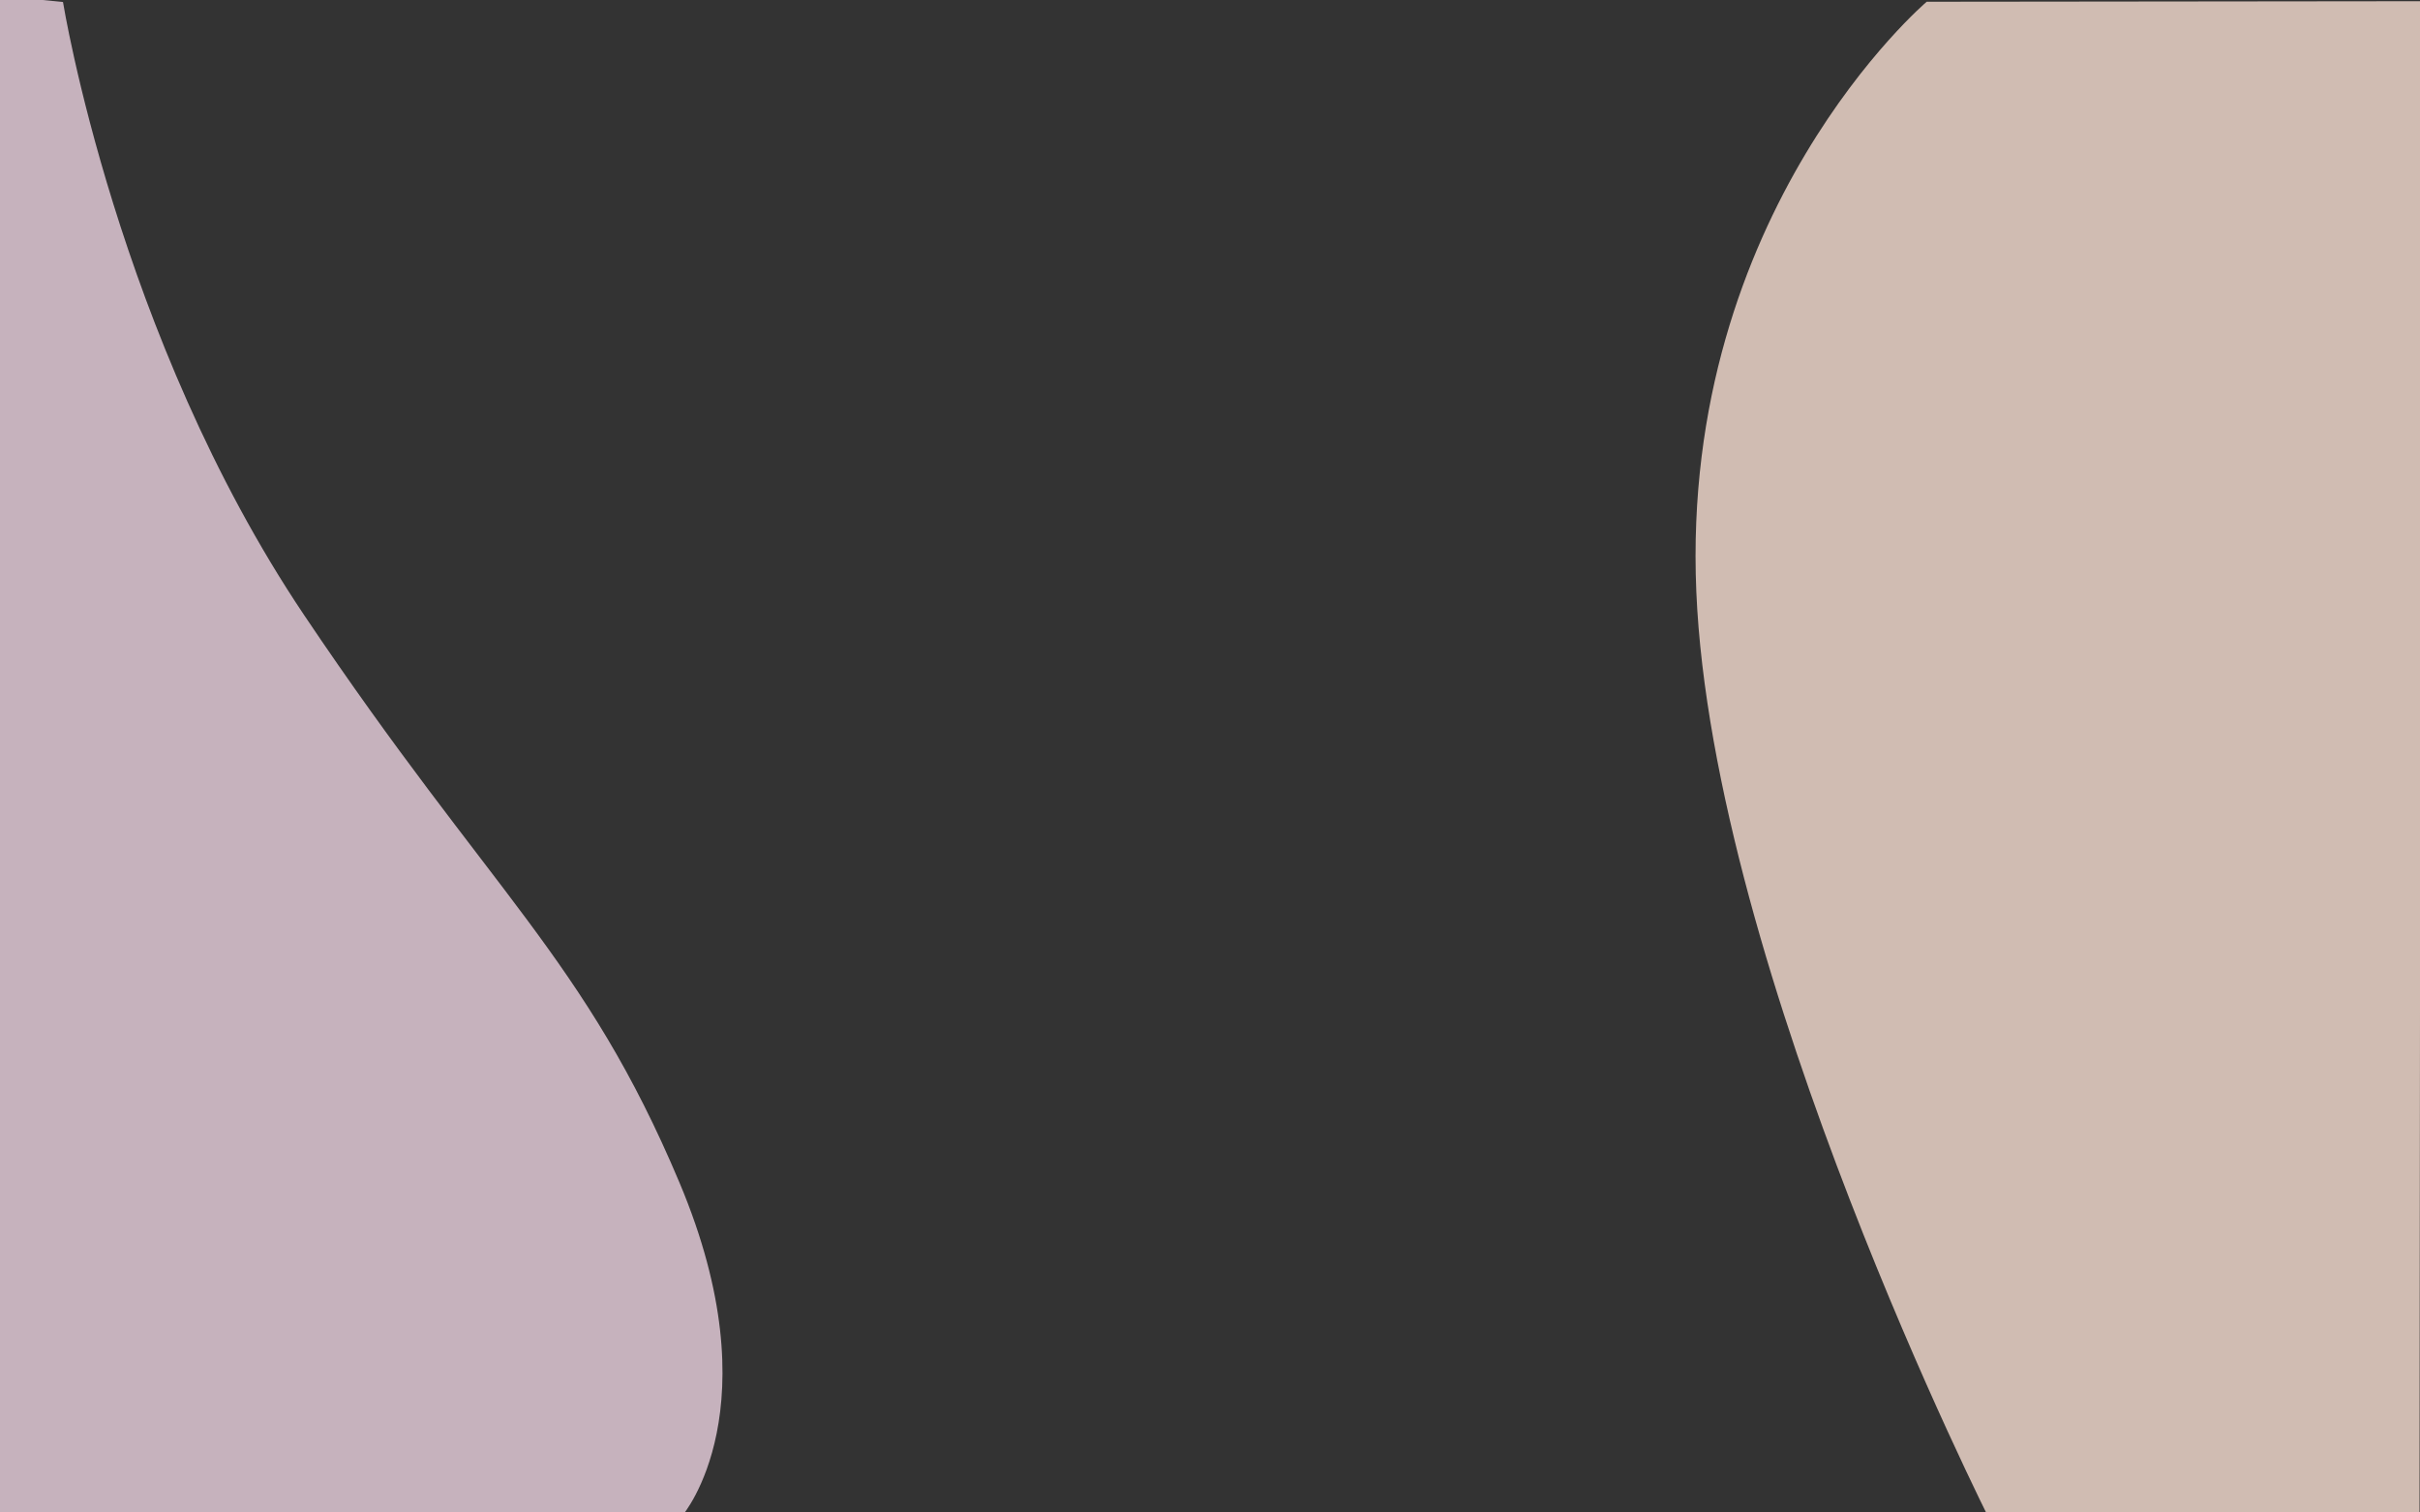 <?xml version="1.0" encoding="UTF-8" standalone="no" ?>
<!DOCTYPE svg PUBLIC "-//W3C//DTD SVG 1.1//EN"
  "http://www.w3.org/Graphics/SVG/1.1/DTD/svg11.dtd">
<!-- Created with Vectornator (http://vectornator.io/) -->
<svg
  height="100%"
  stroke-miterlimit="10"
  style="fill-rule:nonzero;clip-rule:evenodd;stroke-linecap:round;stroke-linejoin:round;"
  version="1.1"
  viewBox="0 0 2880 1800"
  width="100%"
  xml:space="preserve"
  xmlns="http://www.w3.org/2000/svg"
  xmlns:vectornator="http://vectornator.io"
  xmlns:xlink="http://www.w3.org/1999/xlink"
>
<rect x="0" y="0" width="2880" height="1800" fill="#333333" stroke="none"/>
<defs />
<clipPath id="ArtboardFrame">
<rect height="1800" width="2880" x="0" y="0" />
</clipPath>
<g clip-path="url(#ArtboardFrame)" id="Capa-1" vectornator:layerName="Capa 1">
<path
      d="M74.966 2.416L-21.789-7.258L-43.145 1788.15C-43.145 1788.15-71.154 1811.99 4.26 1803.07C44.148 1798.35 812.576 1803.03 812.576 1803.03C812.576 1803.03 921.407 1675.41 808.724 1407.63C696.042 1139.84 584.508 1063.44 361.848 731.897C139.188 400.352 74.966 2.416 74.966 2.416Z"
      fill="#ffe4f3"
      fill-rule="evenodd"
      opacity="0.719"
      stroke="none"
    />
<path
      d="M2292.92 2.079C2292.92 2.079 1999.56 251.312 2018.75 703.862C2037.94 1156.41 2369.68 1812.28 2369.68 1812.28L2879.44 1801.03L2881.13 1.44"
      fill="#d0bcb2"
      fill-rule="evenodd"
      opacity="1"
      stroke="none"
    />
</g>
</svg>
